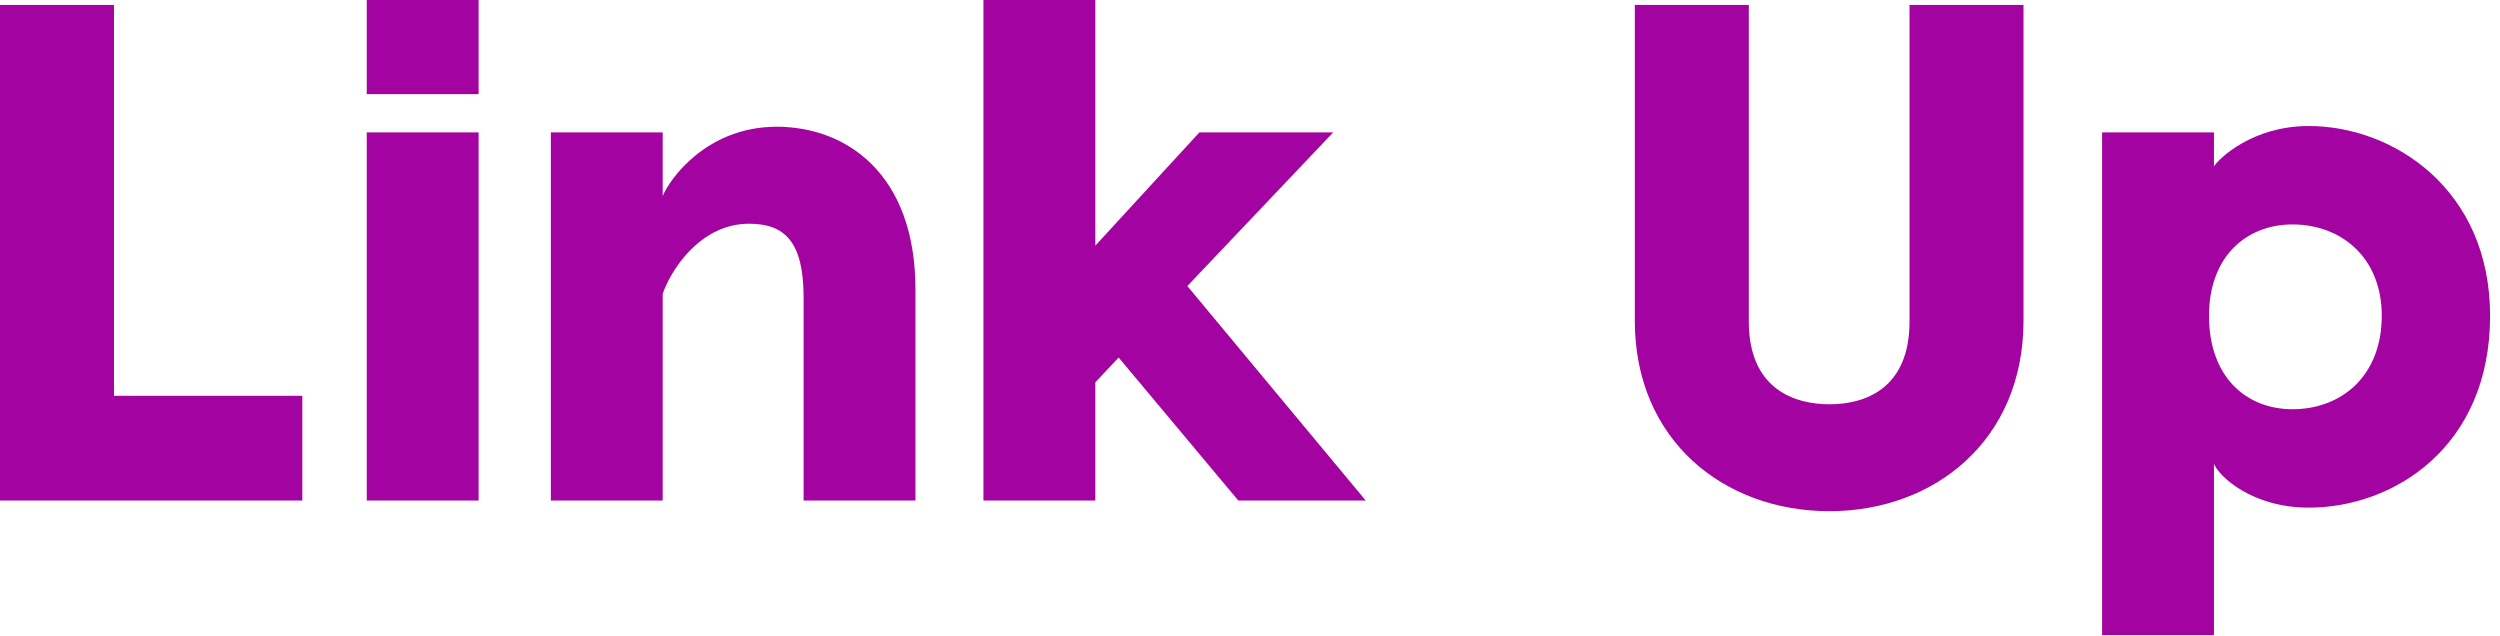 <svg width="173" height="44" viewBox="0 0 173 44" fill="none" xmlns="http://www.w3.org/2000/svg">
<path d="M7.888 27.388H20.921V34.639H0V0.343H7.888V27.388ZM33.12 0V6.516H25.379V0H33.12ZM33.12 9.162V34.639H25.379V9.162H33.12ZM53.747 8.77C58.5 8.77 63.35 11.955 63.35 20.039V34.639H55.609V20.578C55.609 16.707 54.286 15.482 51.836 15.482C48.358 15.482 46.349 18.863 45.859 20.333V34.639H38.118V9.162H45.859V13.572C46.349 12.347 48.946 8.77 53.747 8.77ZM85.692 34.639L77.412 24.742L75.795 26.457V34.639H68.054V25.379V0H75.795V17.001L82.997 9.162H92.257L82.164 19.794L94.511 34.639H85.692ZM132.139 0.343H140.027V22.195C140.027 30.475 133.853 35.374 126.602 35.374C119.302 35.374 113.129 30.475 113.129 22.195V0.343H121.017V22.244C121.017 26.947 124.202 27.976 126.602 27.976C129.003 27.976 132.139 26.947 132.139 22.244V0.343ZM159.772 8.721C165.602 8.721 172.314 13.082 172.314 21.852C172.314 30.965 165.602 35.129 159.772 35.129C155.852 35.129 153.549 32.973 153.206 32.092V43.948H145.465V29.201V9.162H153.206V11.514C153.549 10.975 155.852 8.721 159.772 8.721ZM158.645 28.319C161.976 28.319 164.818 26.065 164.818 21.852C164.818 17.785 161.976 15.531 158.645 15.531C155.46 15.531 152.863 17.736 152.863 21.852C152.863 26.114 155.46 28.319 158.645 28.319Z" fill="#A303A0"/>
</svg>
